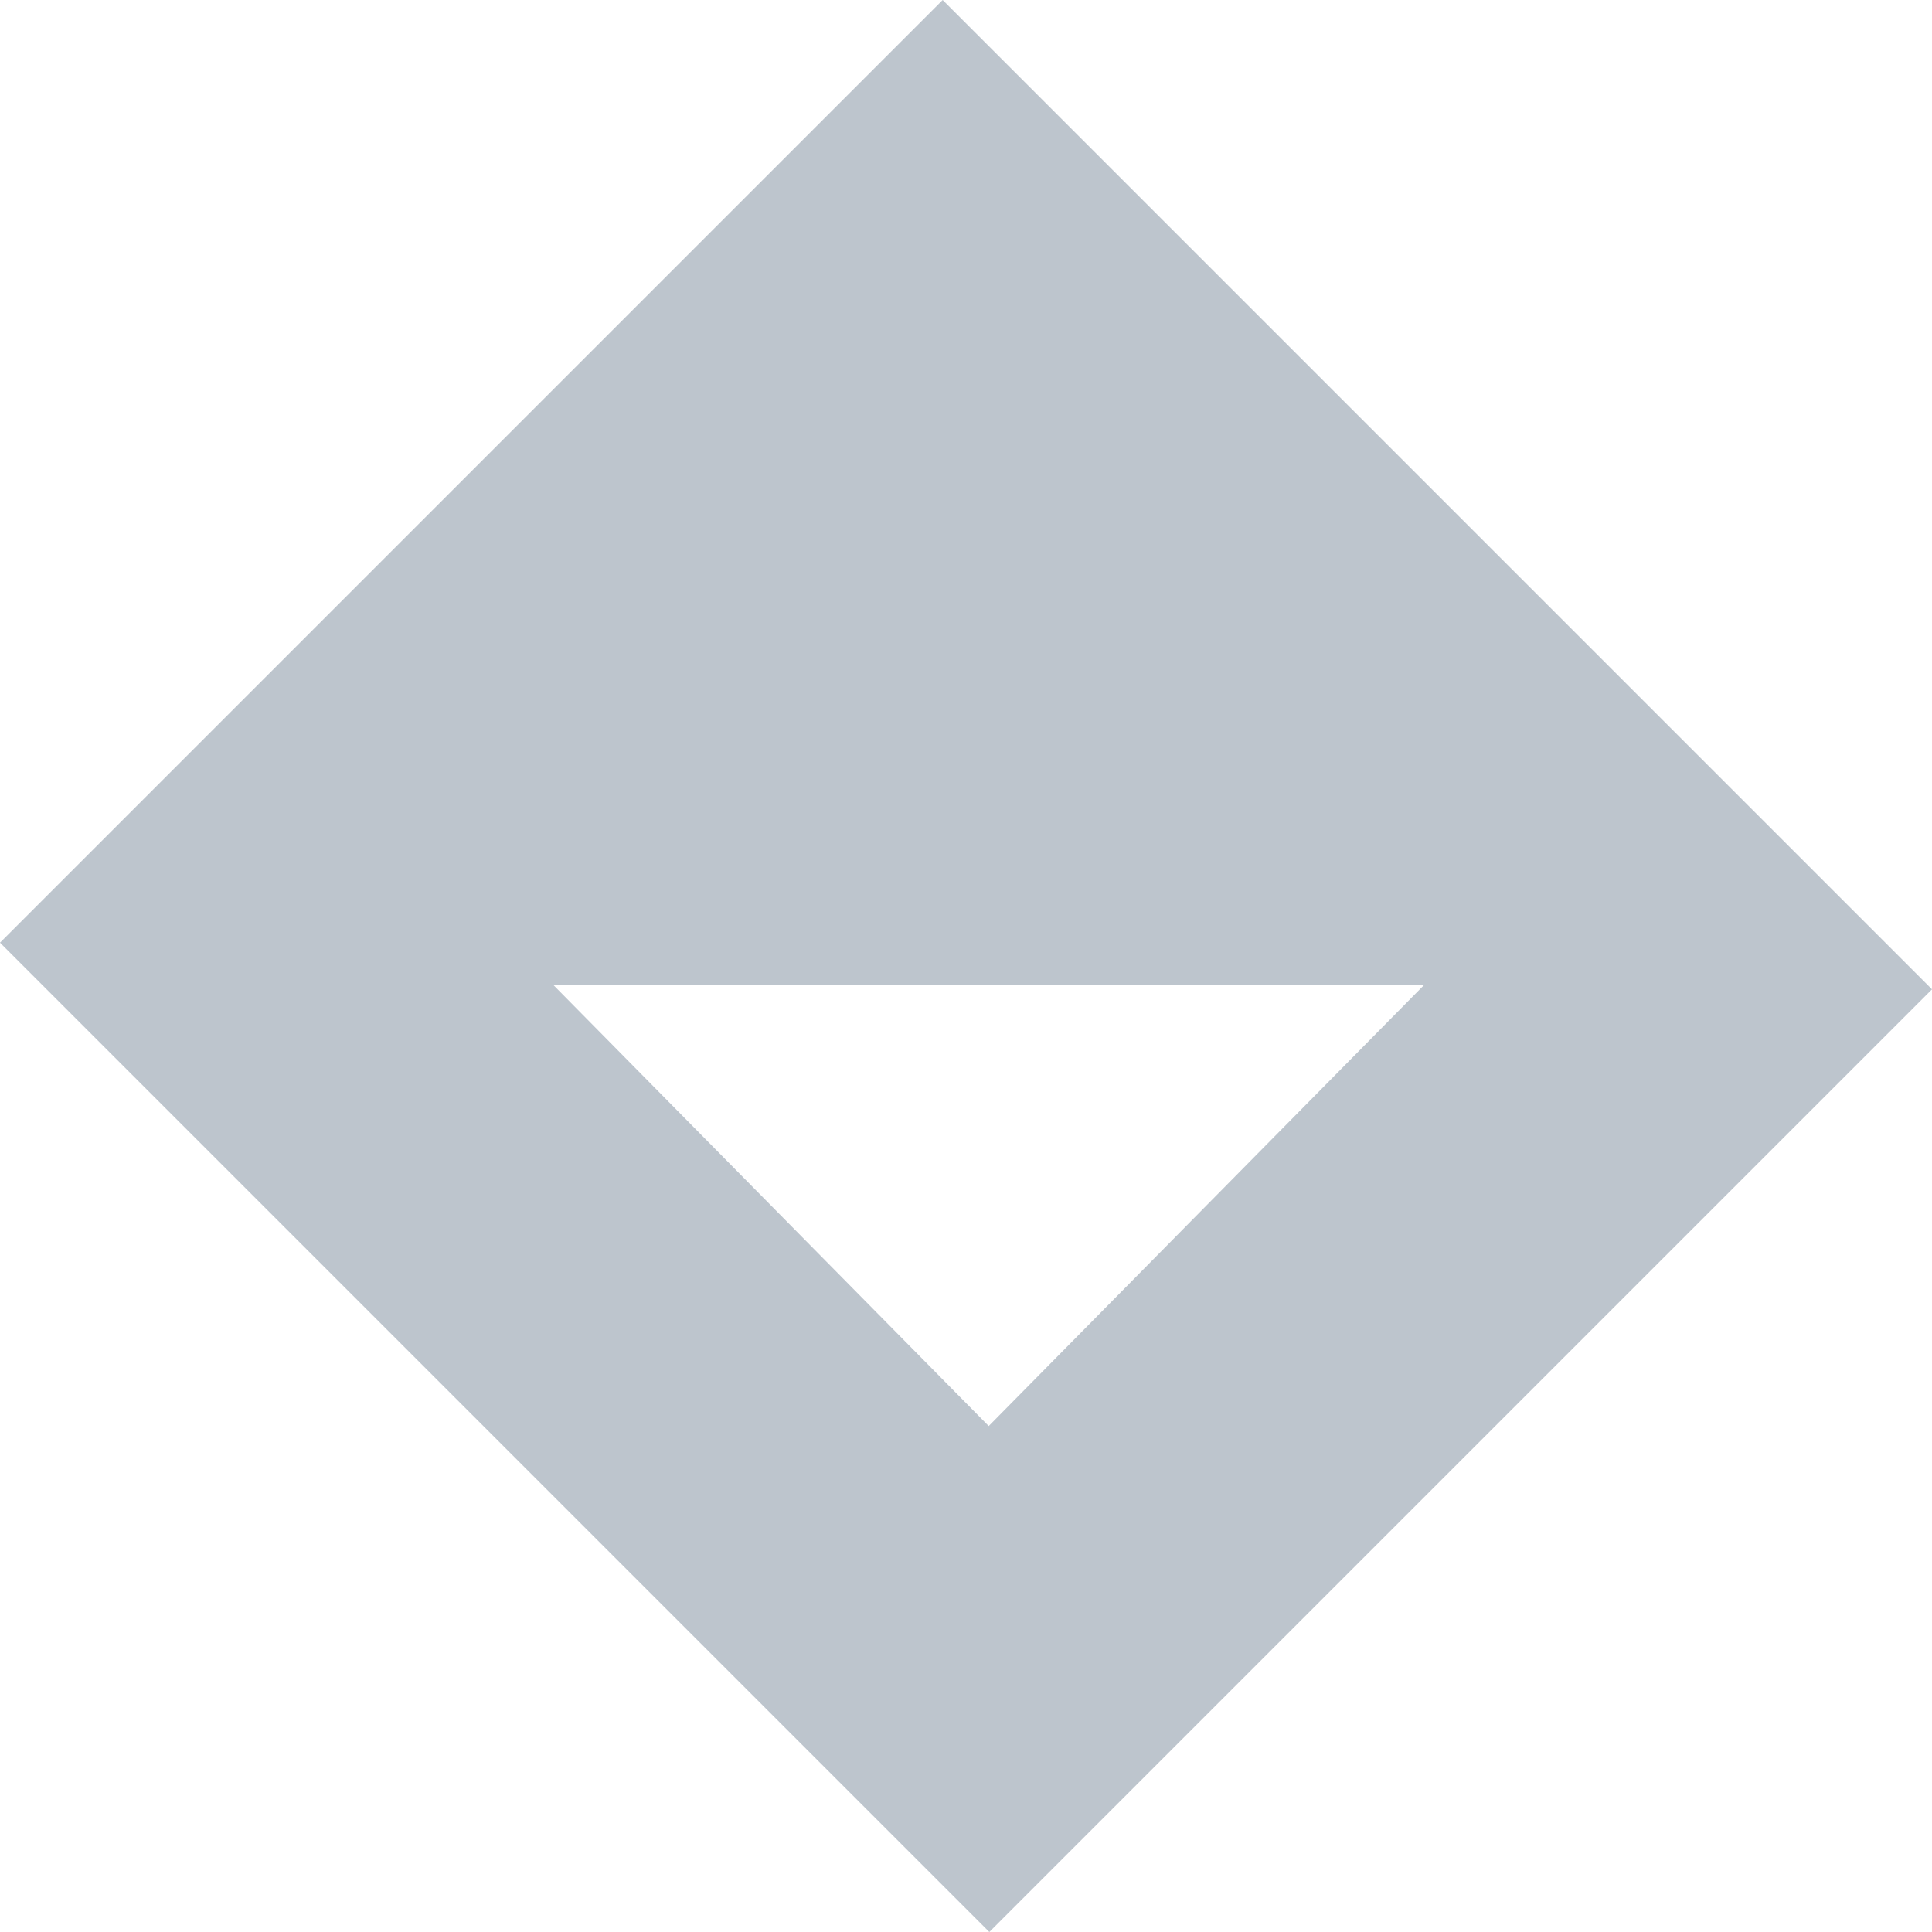 <?xml version="1.0" encoding="UTF-8" standalone="no"?>
<!-- Created with Inkscape (http://www.inkscape.org/) -->

<svg
   width="135mm"
   height="135mm"
   viewBox="0 0 135 135"
   version="1.1"
   id="svg1"
   xmlns="http://www.w3.org/2000/svg"
   xmlns:svg="http://www.w3.org/2000/svg">
  <defs
     id="defs1" />
  <g
     id="layer1"
     transform="translate(-33.862,-68.568)">
    <path
       id="rect9"
       style="fill:#bdc5cd;fill-opacity:1;stroke-width:1.252"
       d="m 99.732,68.568 -65.87,65.87 69.13,69.13 65.87,-65.87 z M 72.516,137.382 h 60.867 l -30.434,30.832 z" />
  </g>
</svg>
